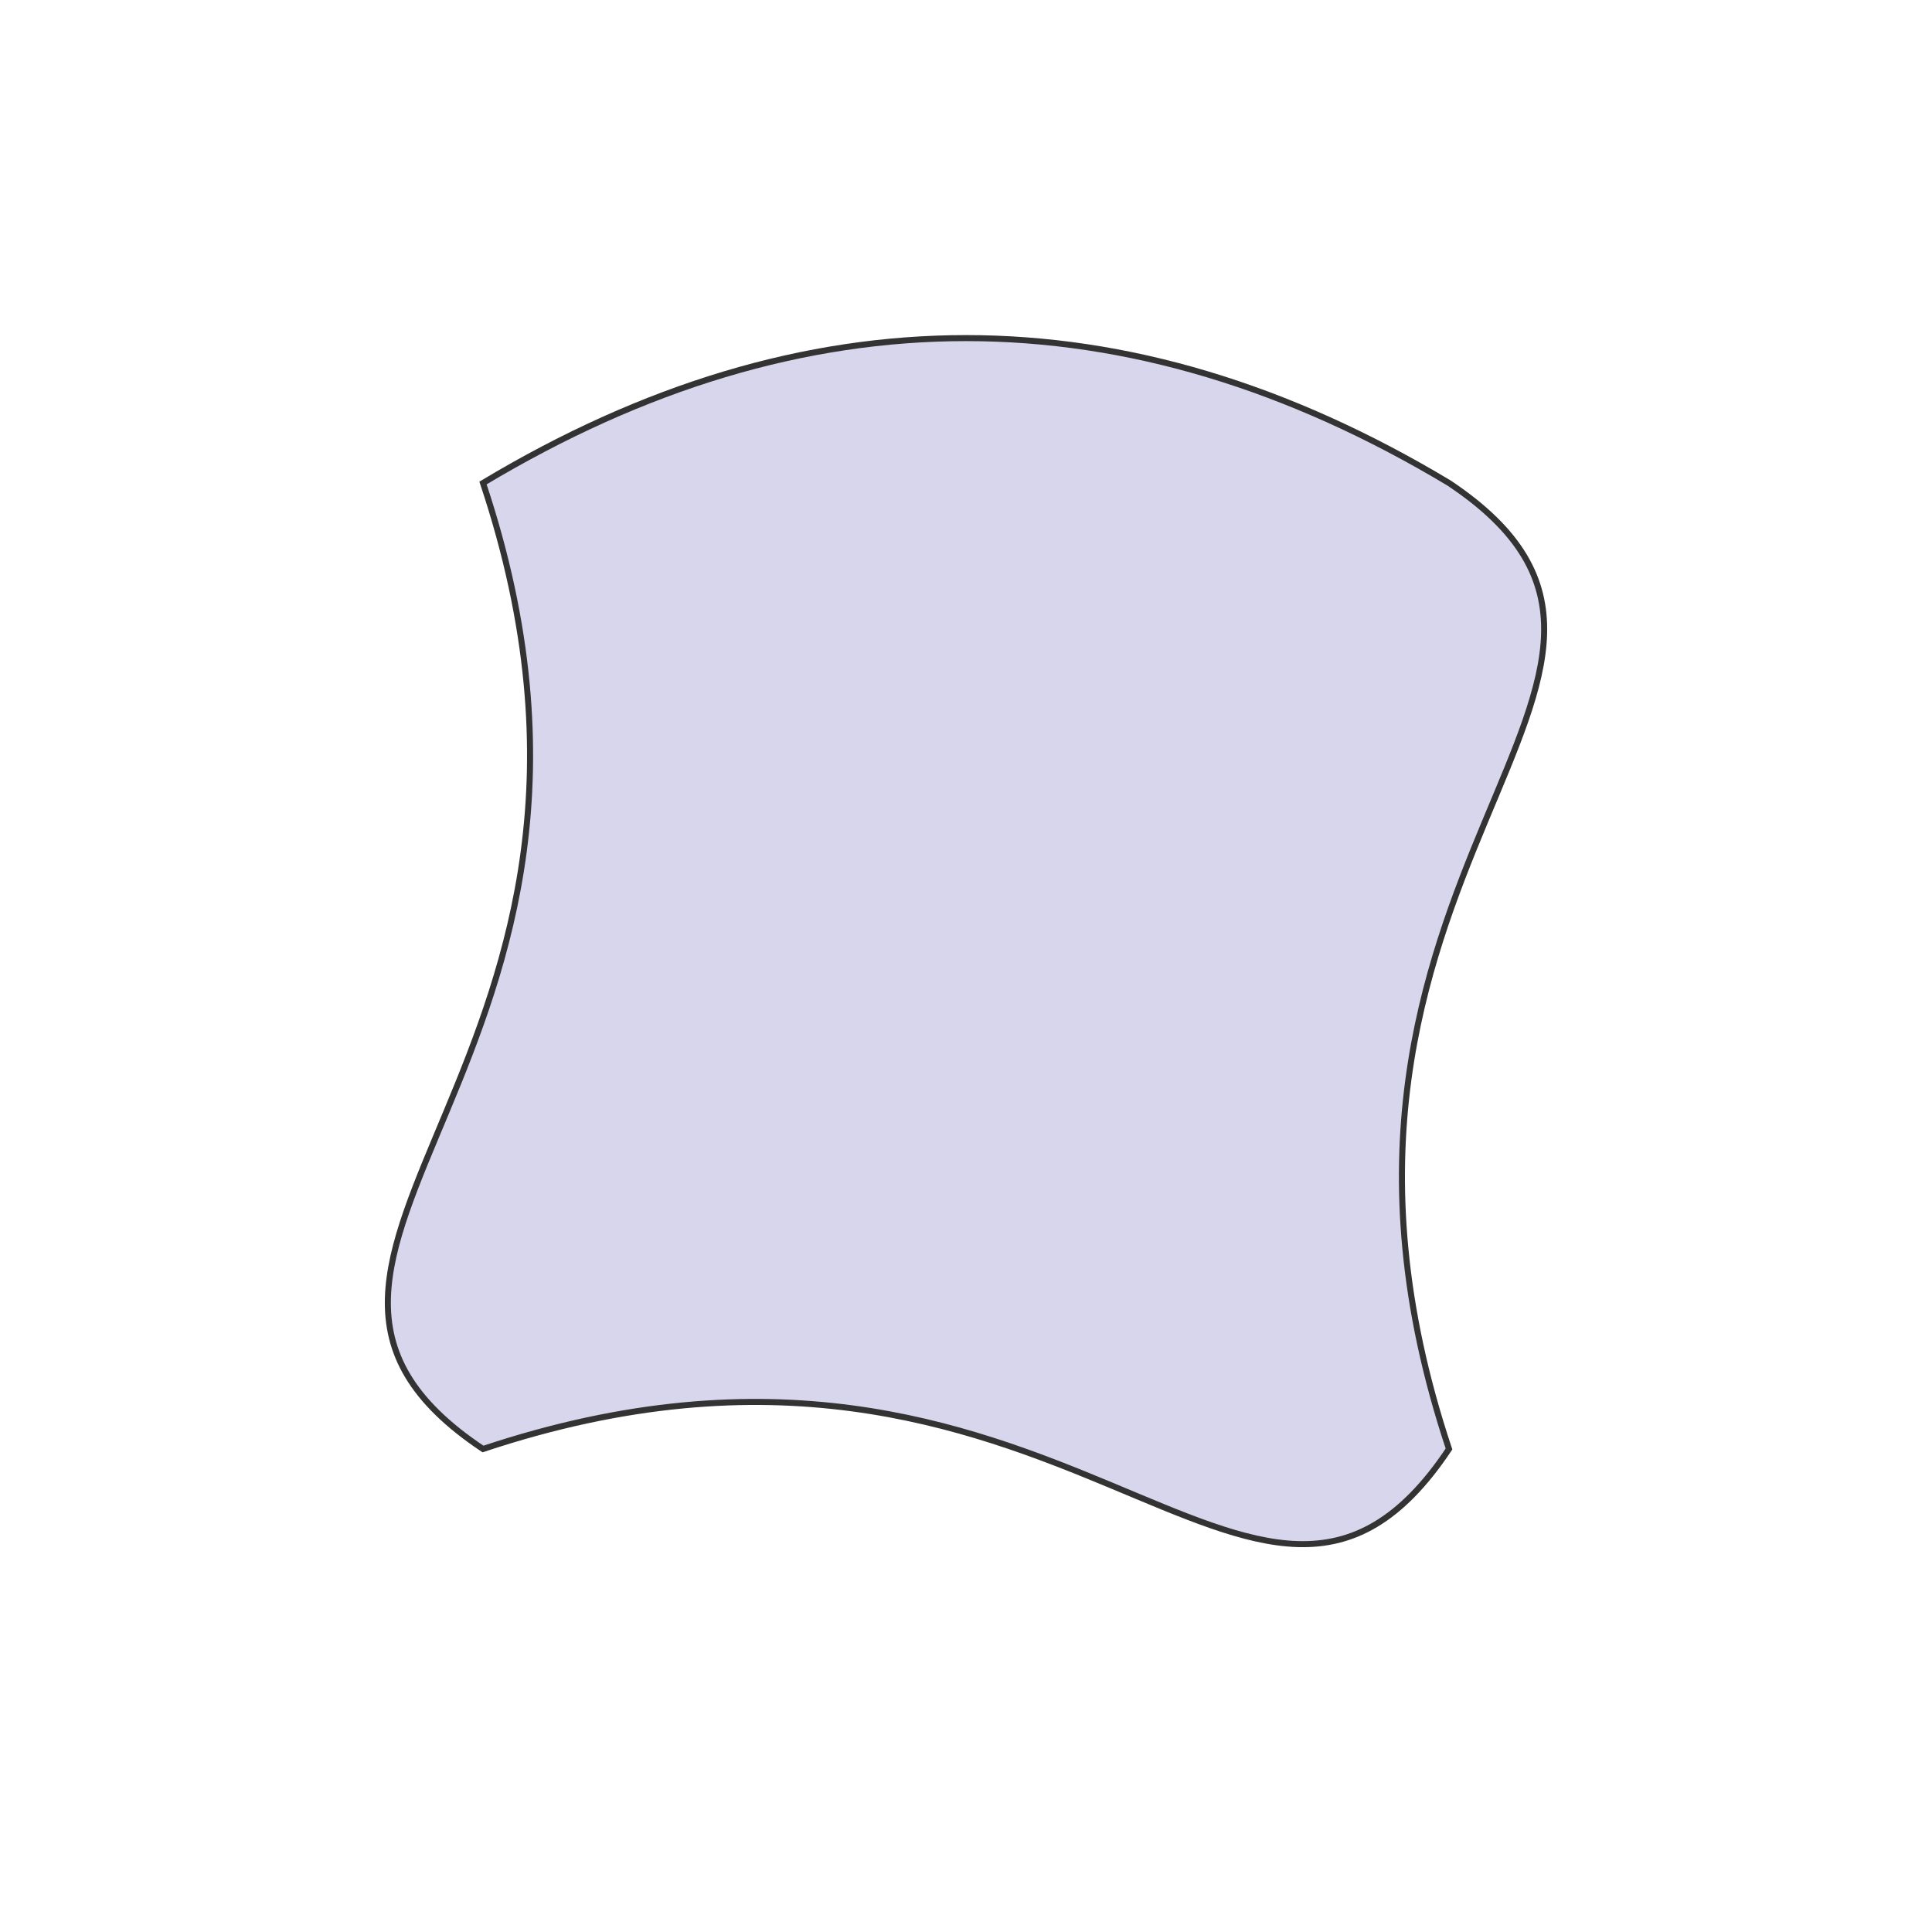 <?xml version="1.0" encoding="utf-8" ?>
<svg xmlns="http://www.w3.org/2000/svg" xmlns:ev="http://www.w3.org/2001/xml-events" xmlns:xlink="http://www.w3.org/1999/xlink" baseProfile="full" height="240px" version="1.1" width="240px">
  <defs/>
  <path d="M 60 180 C 24.0 156.0 84.0 132.0 60 60 Q 120.0 24.0 180 60 C 216.0 84.0 156.0 108.0 180 180 C 156.0 216.0 132.0 156.0 60 180 z" fill="rgb(216,214,236)" stroke="rgb(51,51,51)" stroke-width="0.75"/>
</svg>
